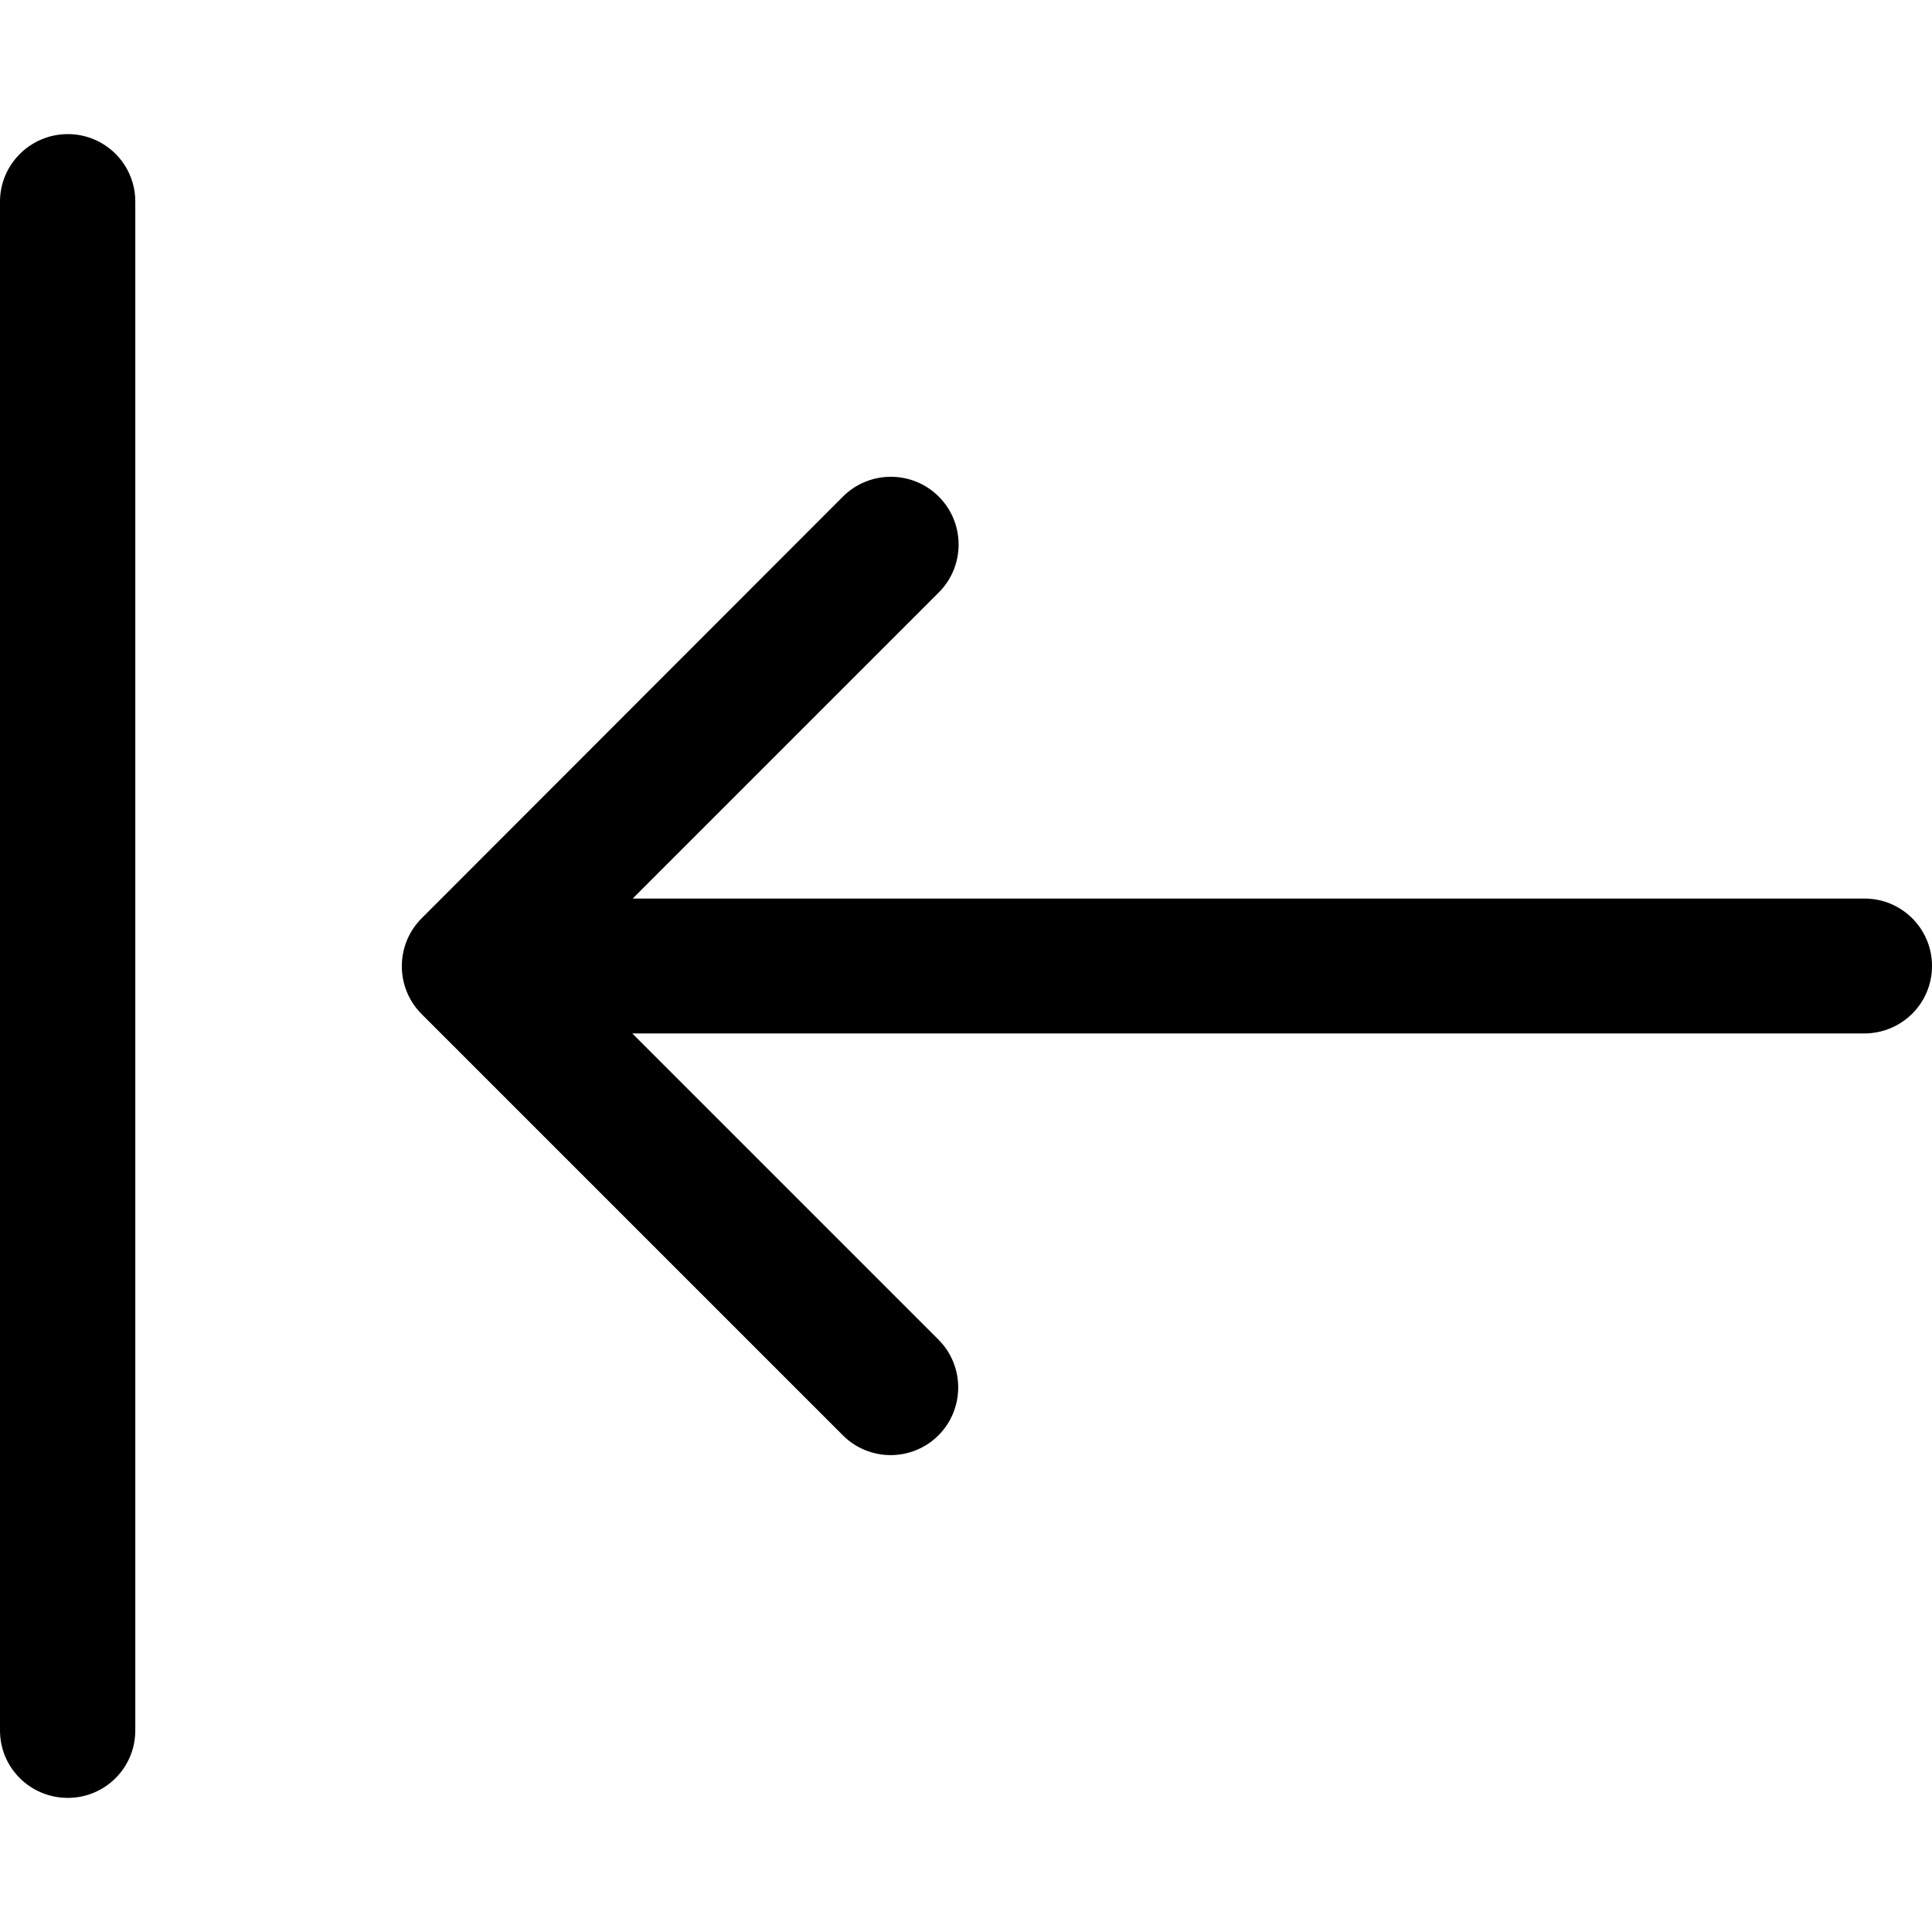 <?xml version="1.0" encoding="UTF-8"?>
<svg enable-background="new 0 0 489.8 489.8" version="1.1" viewBox="0 0 489.8 489.8" xml:space="preserve" xmlns="http://www.w3.org/2000/svg">
<path class="svg-fillable" d="m489.8 244.9c0-9.5-7.7-17.1-17.1-17.1h-312.3l77.6-77.6c6.7-6.7 6.7-17.6 0-24.3s-17.6-6.7-24.3 0l-106.8 106.9c-6.7 6.7-6.7 17.6 0 24.3l106.8 106.8c3.3 3.3 7.7 5 12.1 5s8.8-1.7 12.1-5c6.7-6.7 6.7-17.6 0-24.3l-77.6-77.6h312.3c9.5 0 17.2-7.6 17.2-17.1z"/>
<path class="svg-fillable" d="m34.3 438.7v-387.6c0-9.5-7.7-17.1-17.1-17.1-9.5 0-17.2 7.7-17.2 17.1v387.6c0 9.5 7.7 17.1 17.2 17.1 9.4 0 17.1-7.6 17.1-17.1z"/>
</svg>